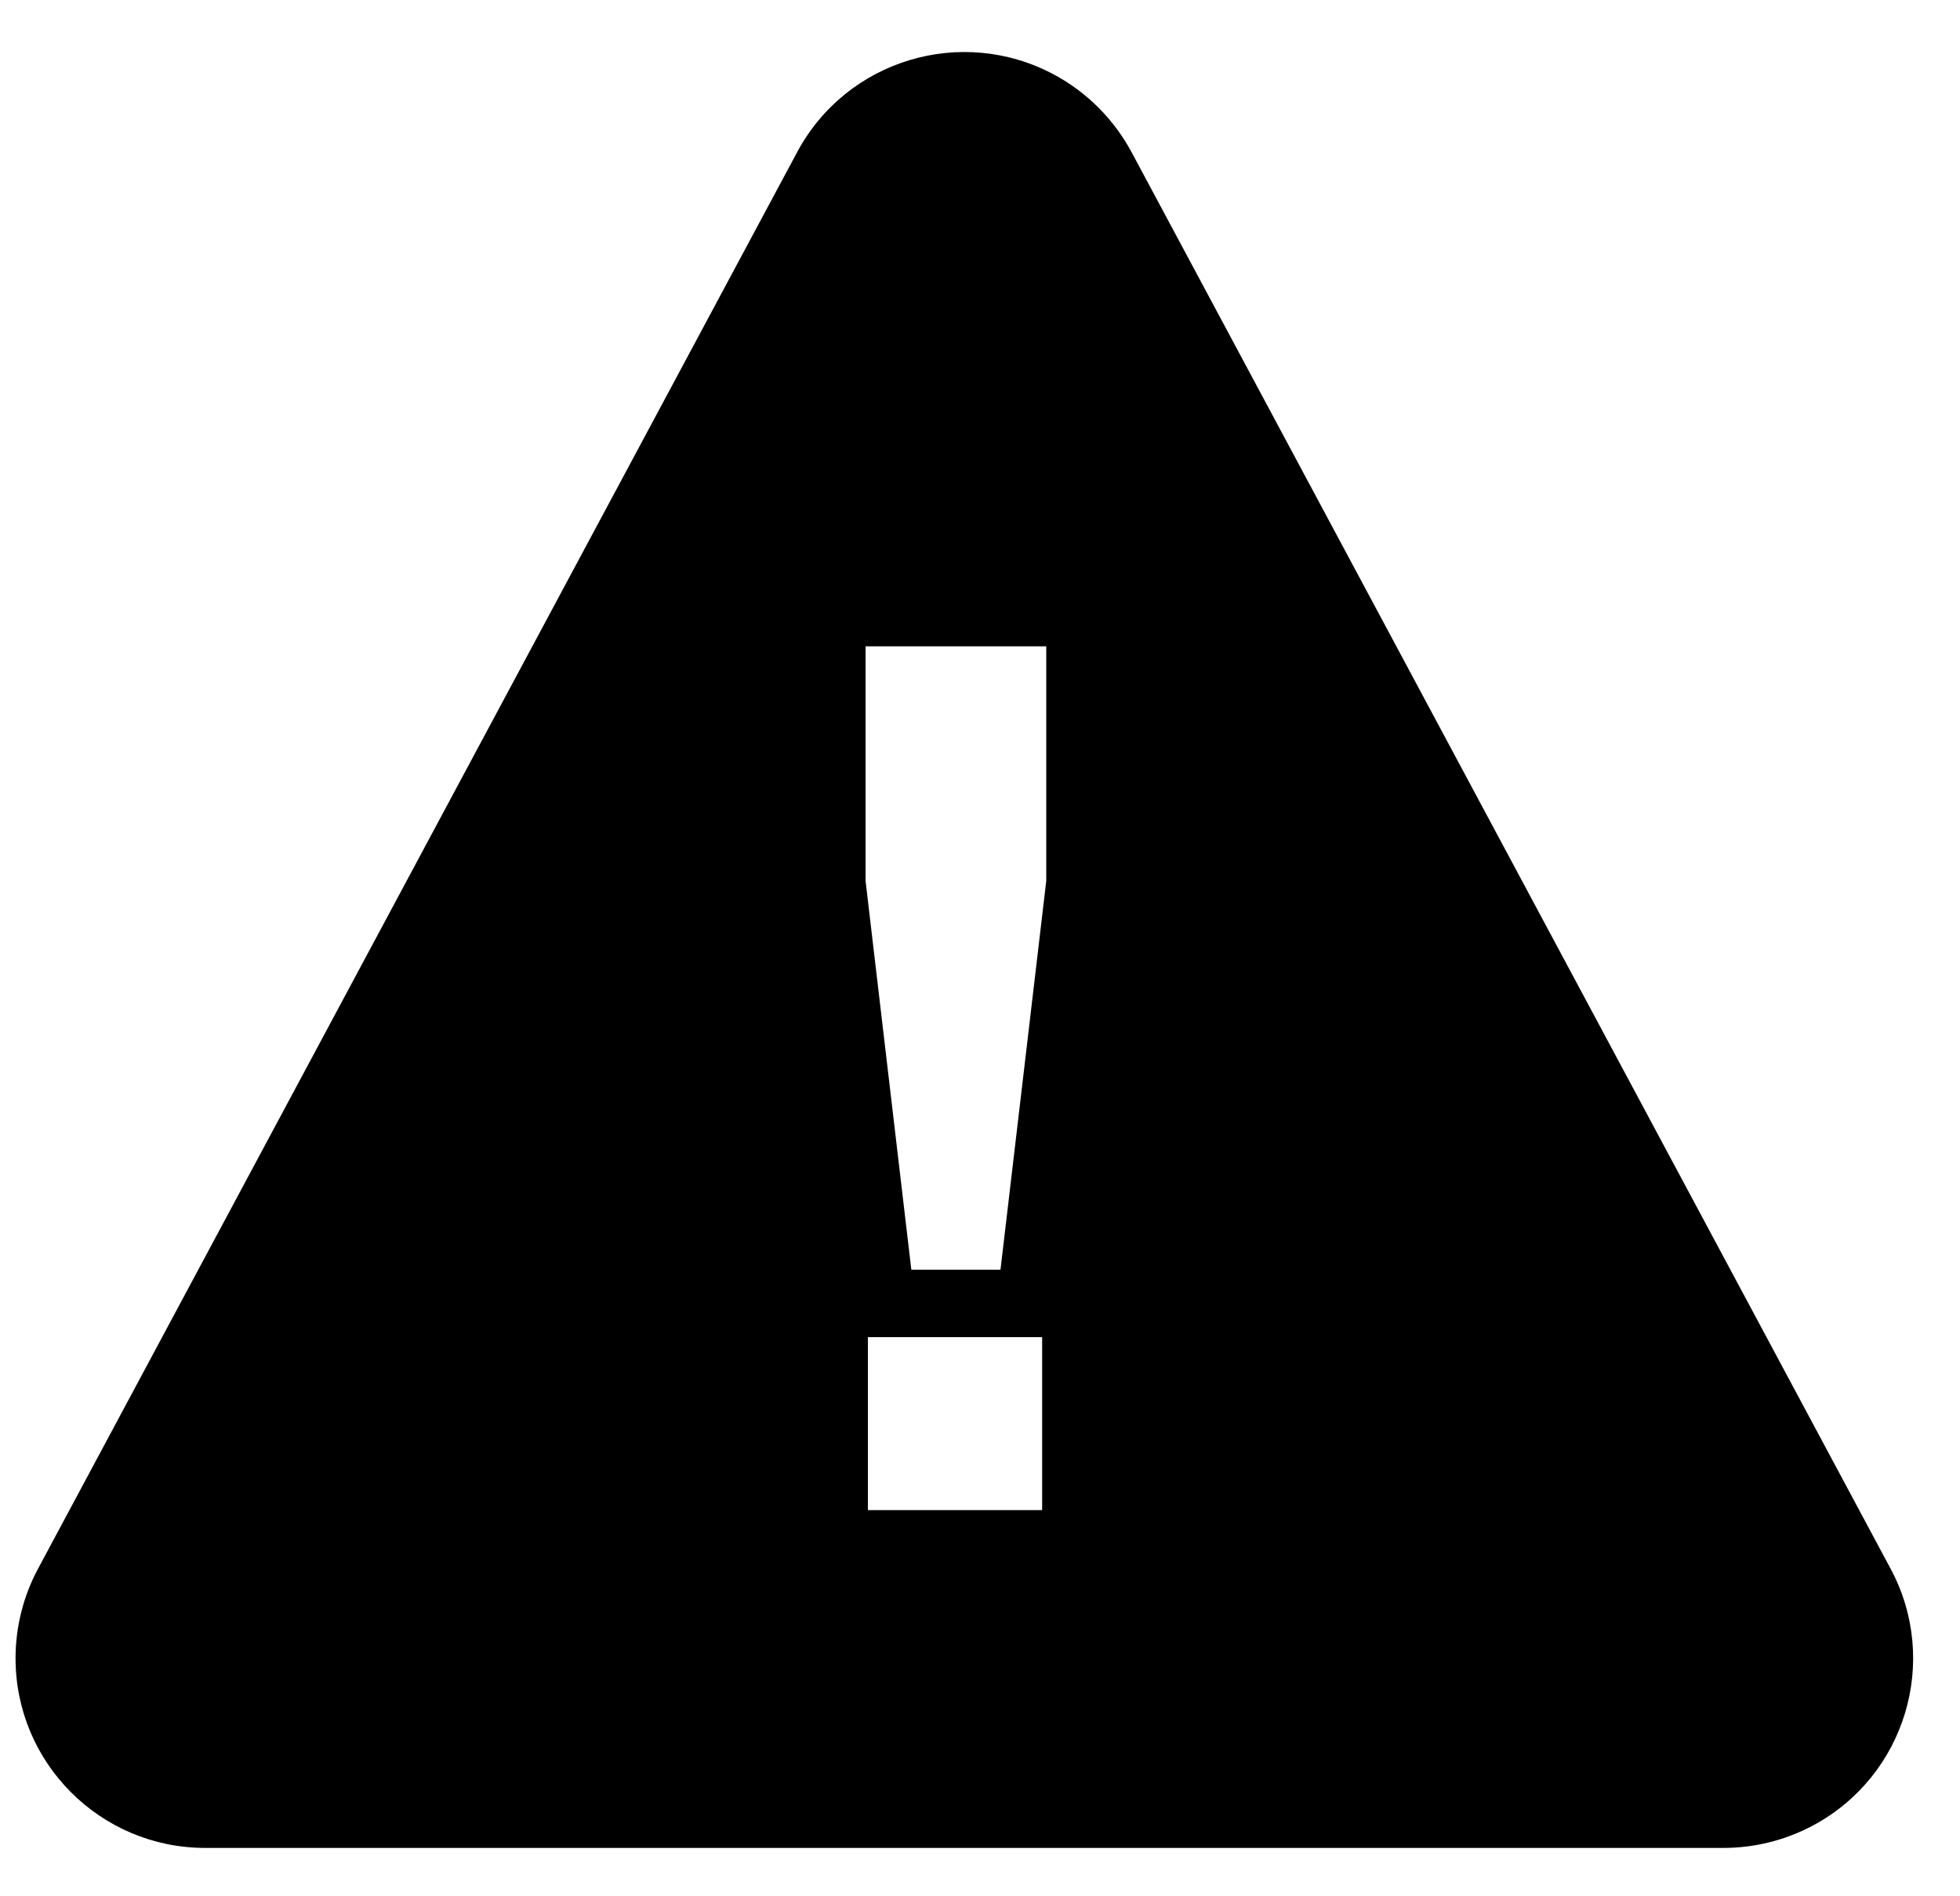 <?xml version="1.0" encoding="UTF-8"?>
<svg width="31px" height="30px" viewBox="0 0 31 30" version="1.1" xmlns="http://www.w3.org/2000/svg" xmlns:xlink="http://www.w3.org/1999/xlink">
    <!-- Generator: sketchtool 51.2 (57519) - http://www.bohemiancoding.com/sketch -->
    <title>07DC0603-0B4D-4DD3-AE25-40F3B6050D54</title>
    <desc>Created with sketchtool.</desc>
    <defs></defs>
    <g id="Updated" stroke="none" stroke-width="1" fill="none" fill-rule="evenodd">
        <g id="01-Train" transform="translate(-720, -15)" fill="#000000">
            <g id="Group-7" transform="translate(720, 15)">
                <g id="Alarm">
                    <path d="M17.897,2.407 L29.903,24.819 C30.685,26.279 30.136,28.097 28.675,28.88 C28.239,29.113 27.753,29.235 27.258,29.235 L3.246,29.235 C1.589,29.235 0.246,27.892 0.246,26.235 C0.246,25.741 0.368,25.254 0.601,24.819 L12.608,2.407 C13.39,0.946 15.208,0.397 16.669,1.179 C17.19,1.458 17.617,1.886 17.897,2.407 Z M14.414,20.087 L15.824,20.087 L16.548,13.936 L16.548,10.225 L13.69,10.225 L13.69,13.936 L14.414,20.087 Z M13.727,23.891 L16.483,23.891 L16.483,21.154 L13.727,21.154 L13.727,23.891 Z" id="Combined-Shape"></path>
                </g>
            </g>
        </g>
    </g>
</svg>